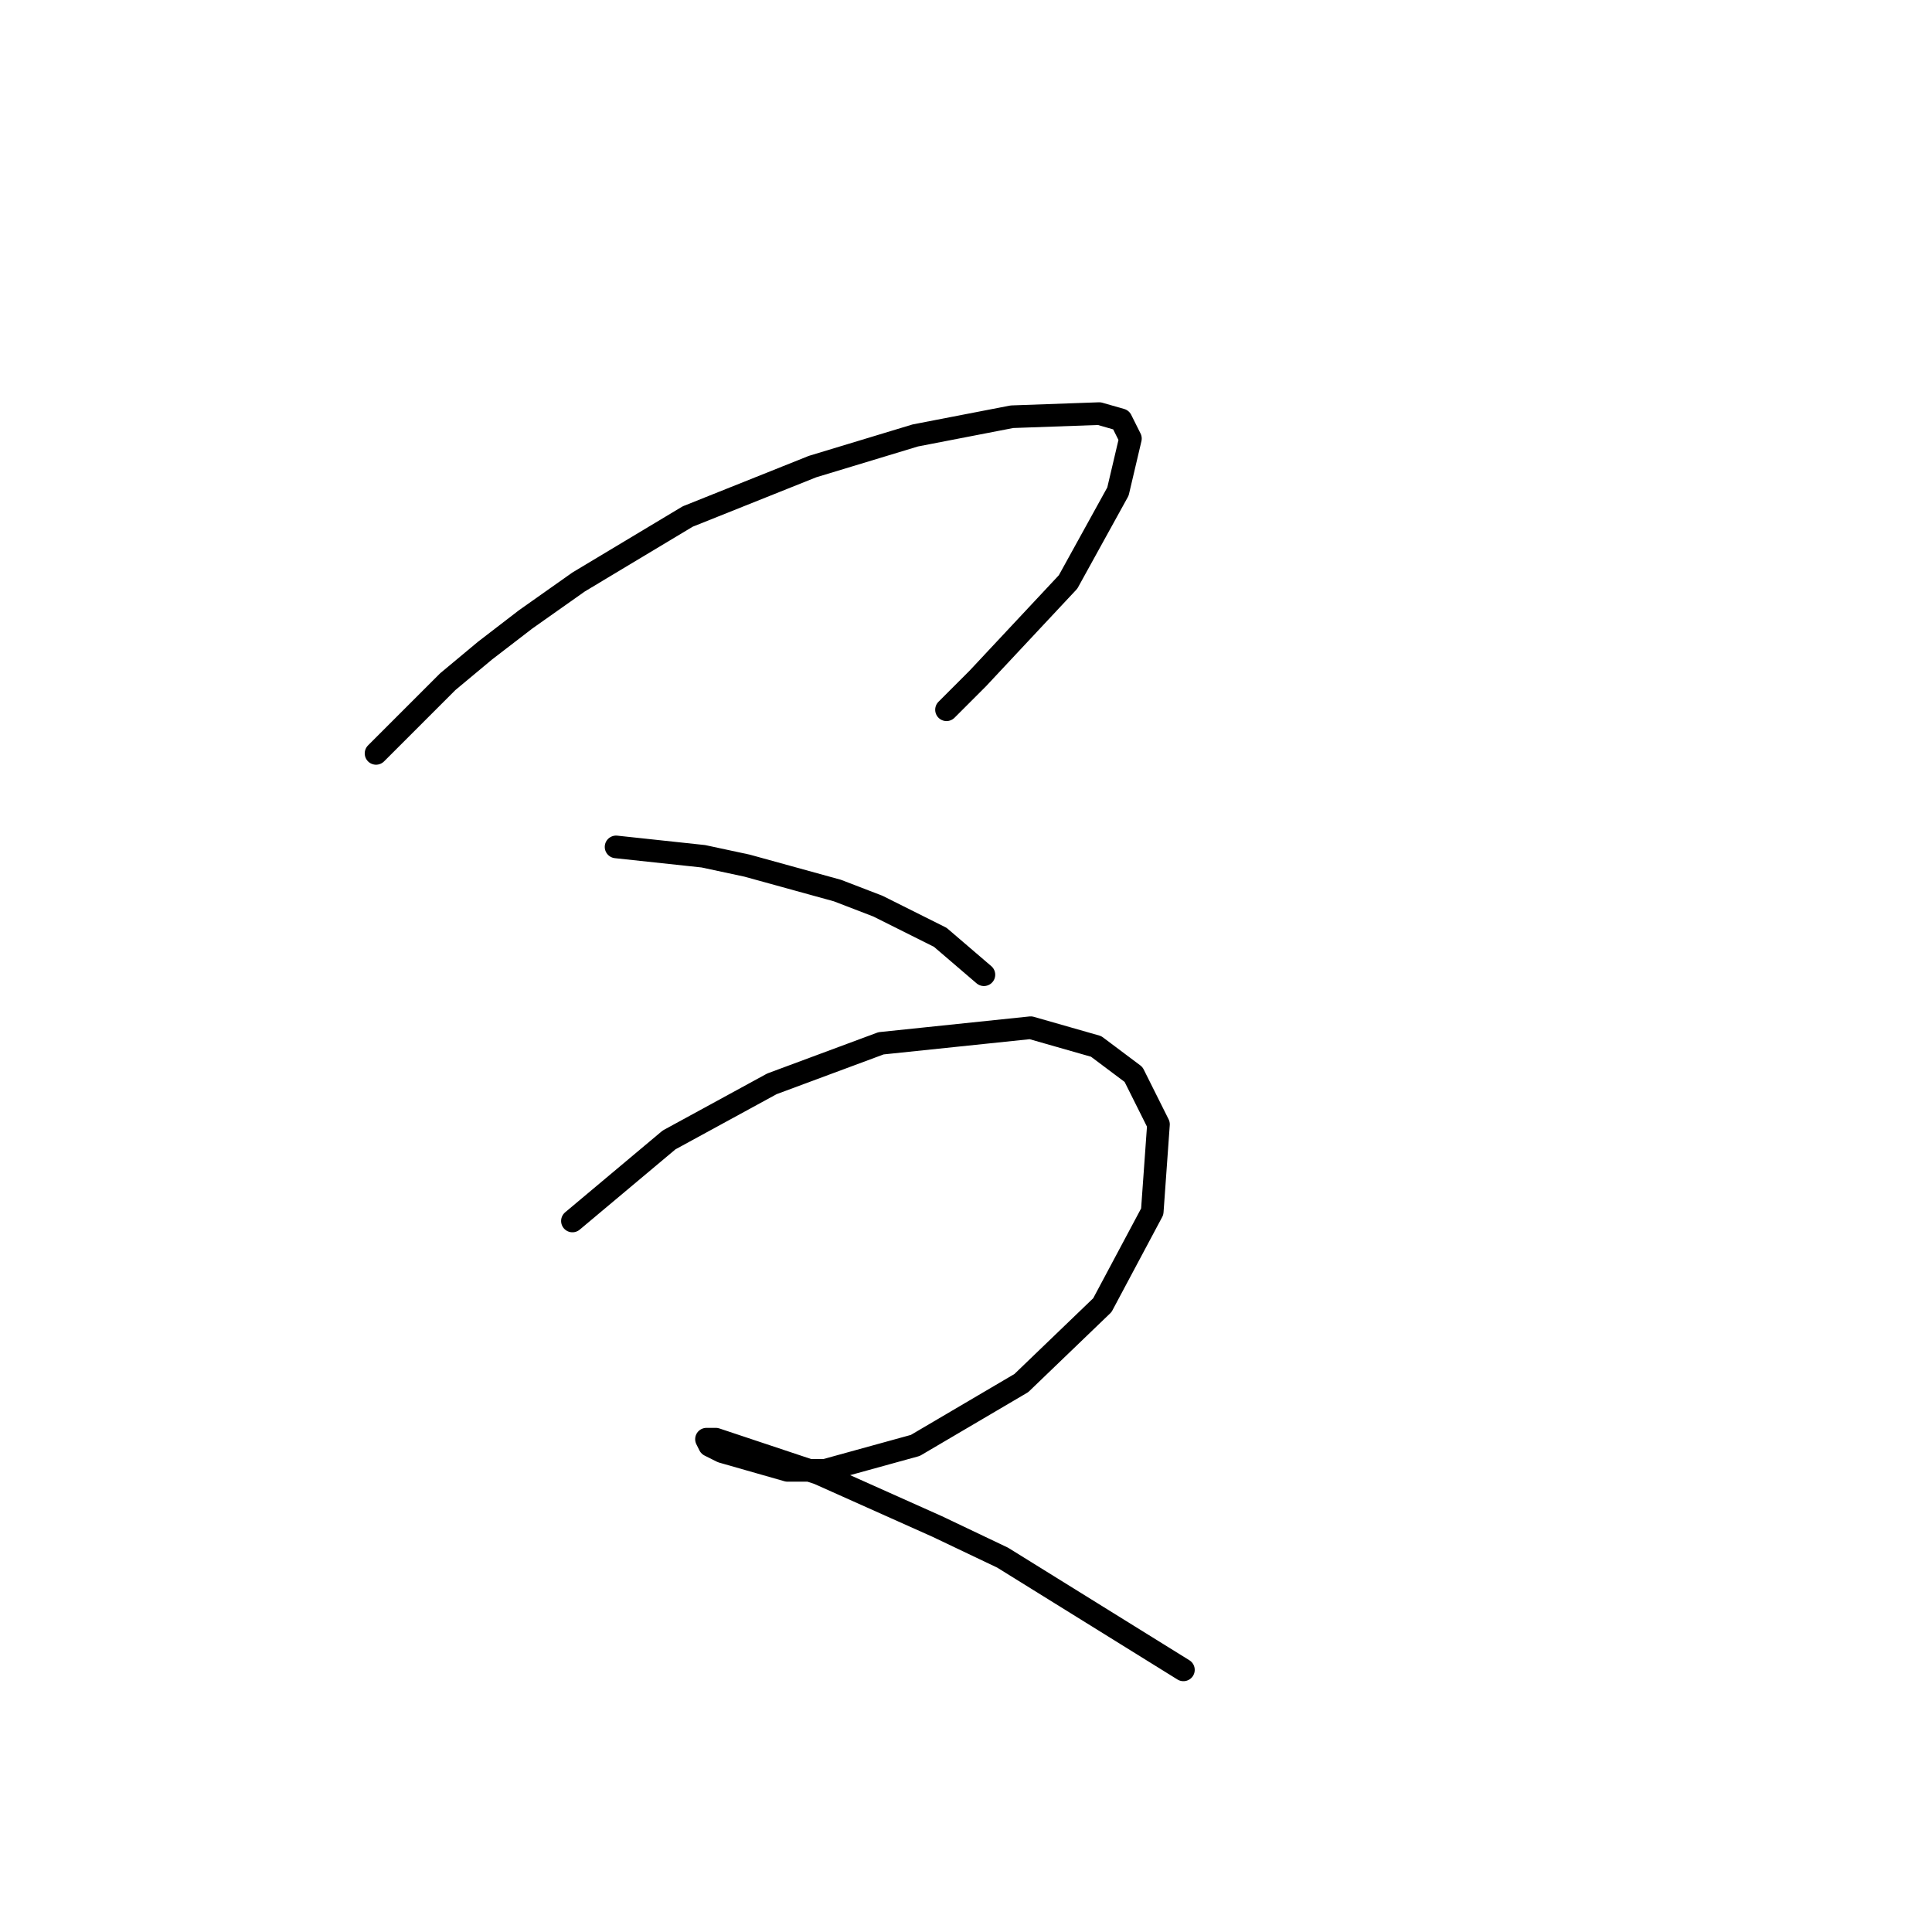 <?xml version="1.0" standalone="no"?>
    <svg width="256" height="256" xmlns="http://www.w3.org/2000/svg" version="1.1">
    <polyline stroke="black" stroke-width="3" stroke-linecap="round" fill="transparent" stroke-linejoin="round" points="49.828 99.829 59.328 90.329 64.285 86.198 69.655 82.068 76.677 77.111 91.133 68.437 107.655 61.828 121.286 57.698 134.091 55.219 145.656 54.806 148.547 55.633 149.786 58.111 148.134 65.133 141.525 77.111 129.547 89.916 125.417 94.046 125.417 94.046 " />
        <polyline stroke="black" stroke-width="3" stroke-linecap="round" fill="transparent" stroke-linejoin="round" points="81.633 112.22 93.199 113.46 98.981 114.699 110.96 118.003 116.329 120.068 124.59 124.199 130.373 129.155 130.373 129.155 " />
        <polyline stroke="black" stroke-width="3" stroke-linecap="round" fill="transparent" stroke-linejoin="round" points="75.85 161.786 88.655 151.047 102.286 143.612 116.742 138.243 136.569 136.177 145.243 138.656 150.2 142.373 153.504 148.982 152.678 160.547 146.069 172.939 135.33 183.265 121.286 191.526 109.308 194.83 104.351 194.83 95.677 192.352 94.025 191.526 93.612 190.7 94.851 190.7 108.481 195.244 124.177 202.265 132.851 206.396 156.808 221.266 156.808 221.266 " />
        </svg>